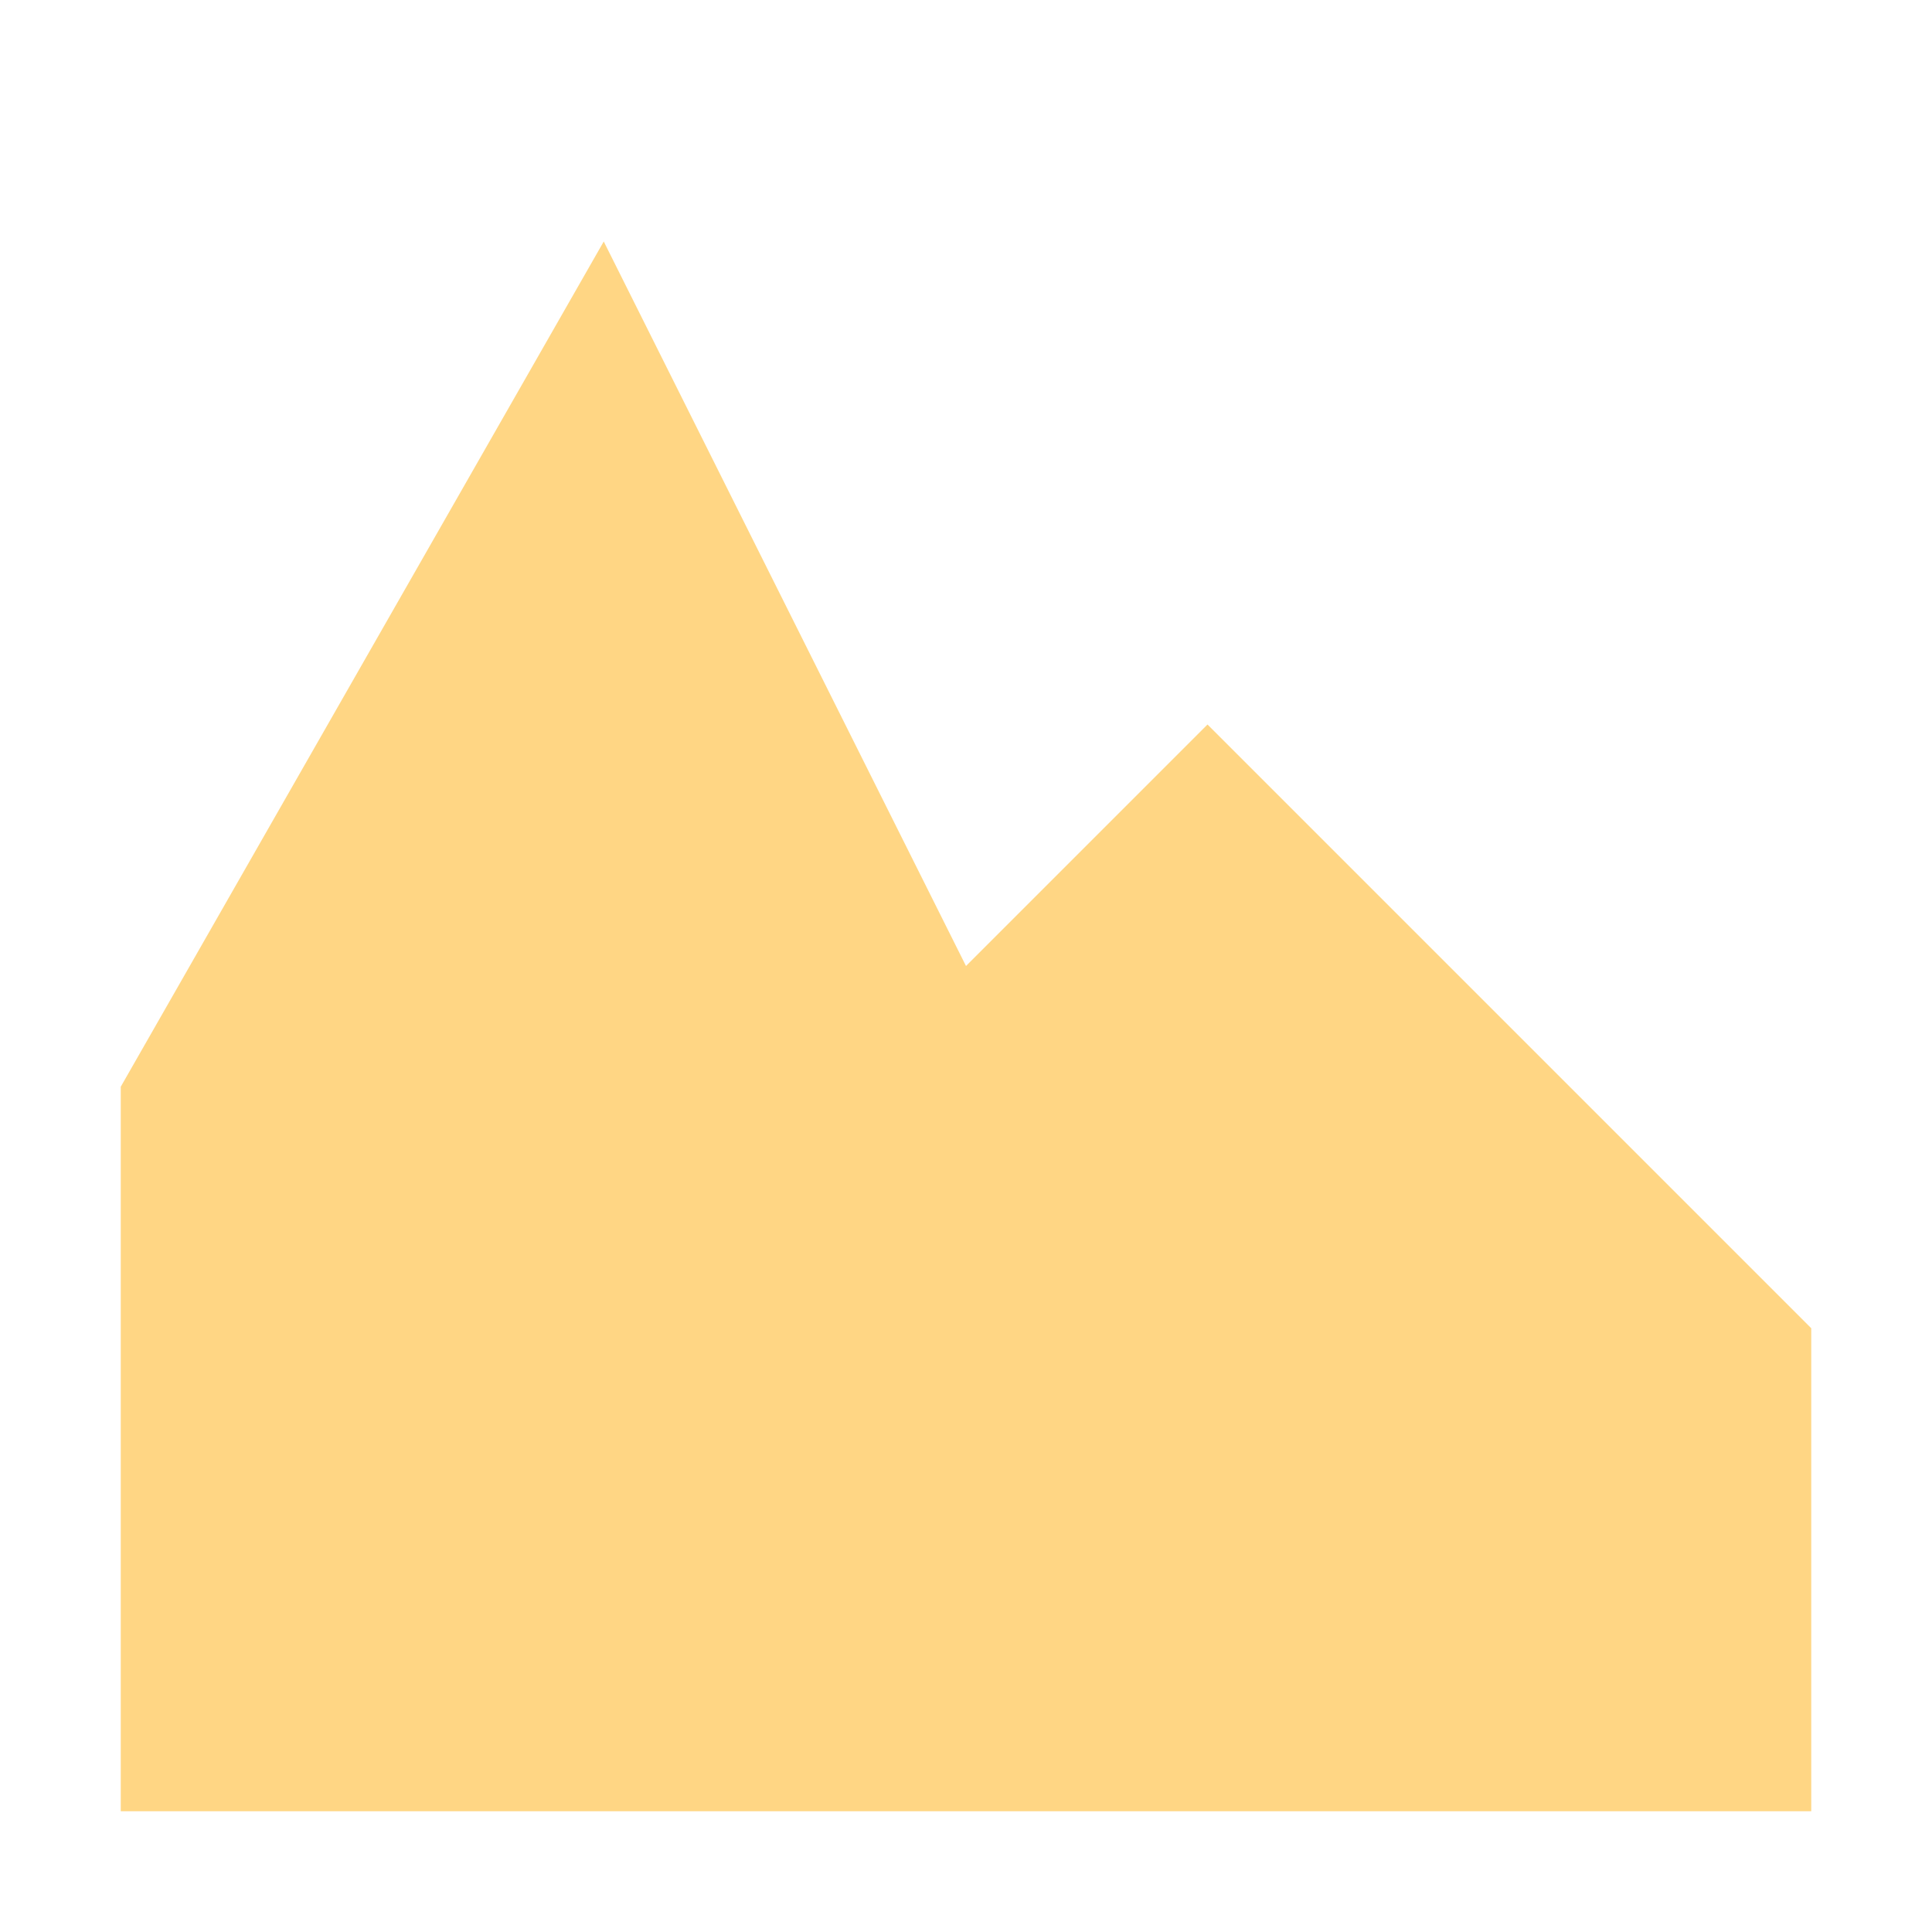 <svg xmlns="http://www.w3.org/2000/svg" xmlns:svg="http://www.w3.org/2000/svg" id="svg2" width="16" height="16" version="1.1" viewBox="0 0 16 16"><path style="fill:#ffd684;fill-opacity:.996;fill-rule:evenodd;stroke:none;stroke-width:1px;stroke-linecap:butt;stroke-linejoin:miter;stroke-opacity:1" id="path4142" d="m 1,15 0,-6 4,-7 3,6 2,-2 5,5 0,4 z"/></svg>